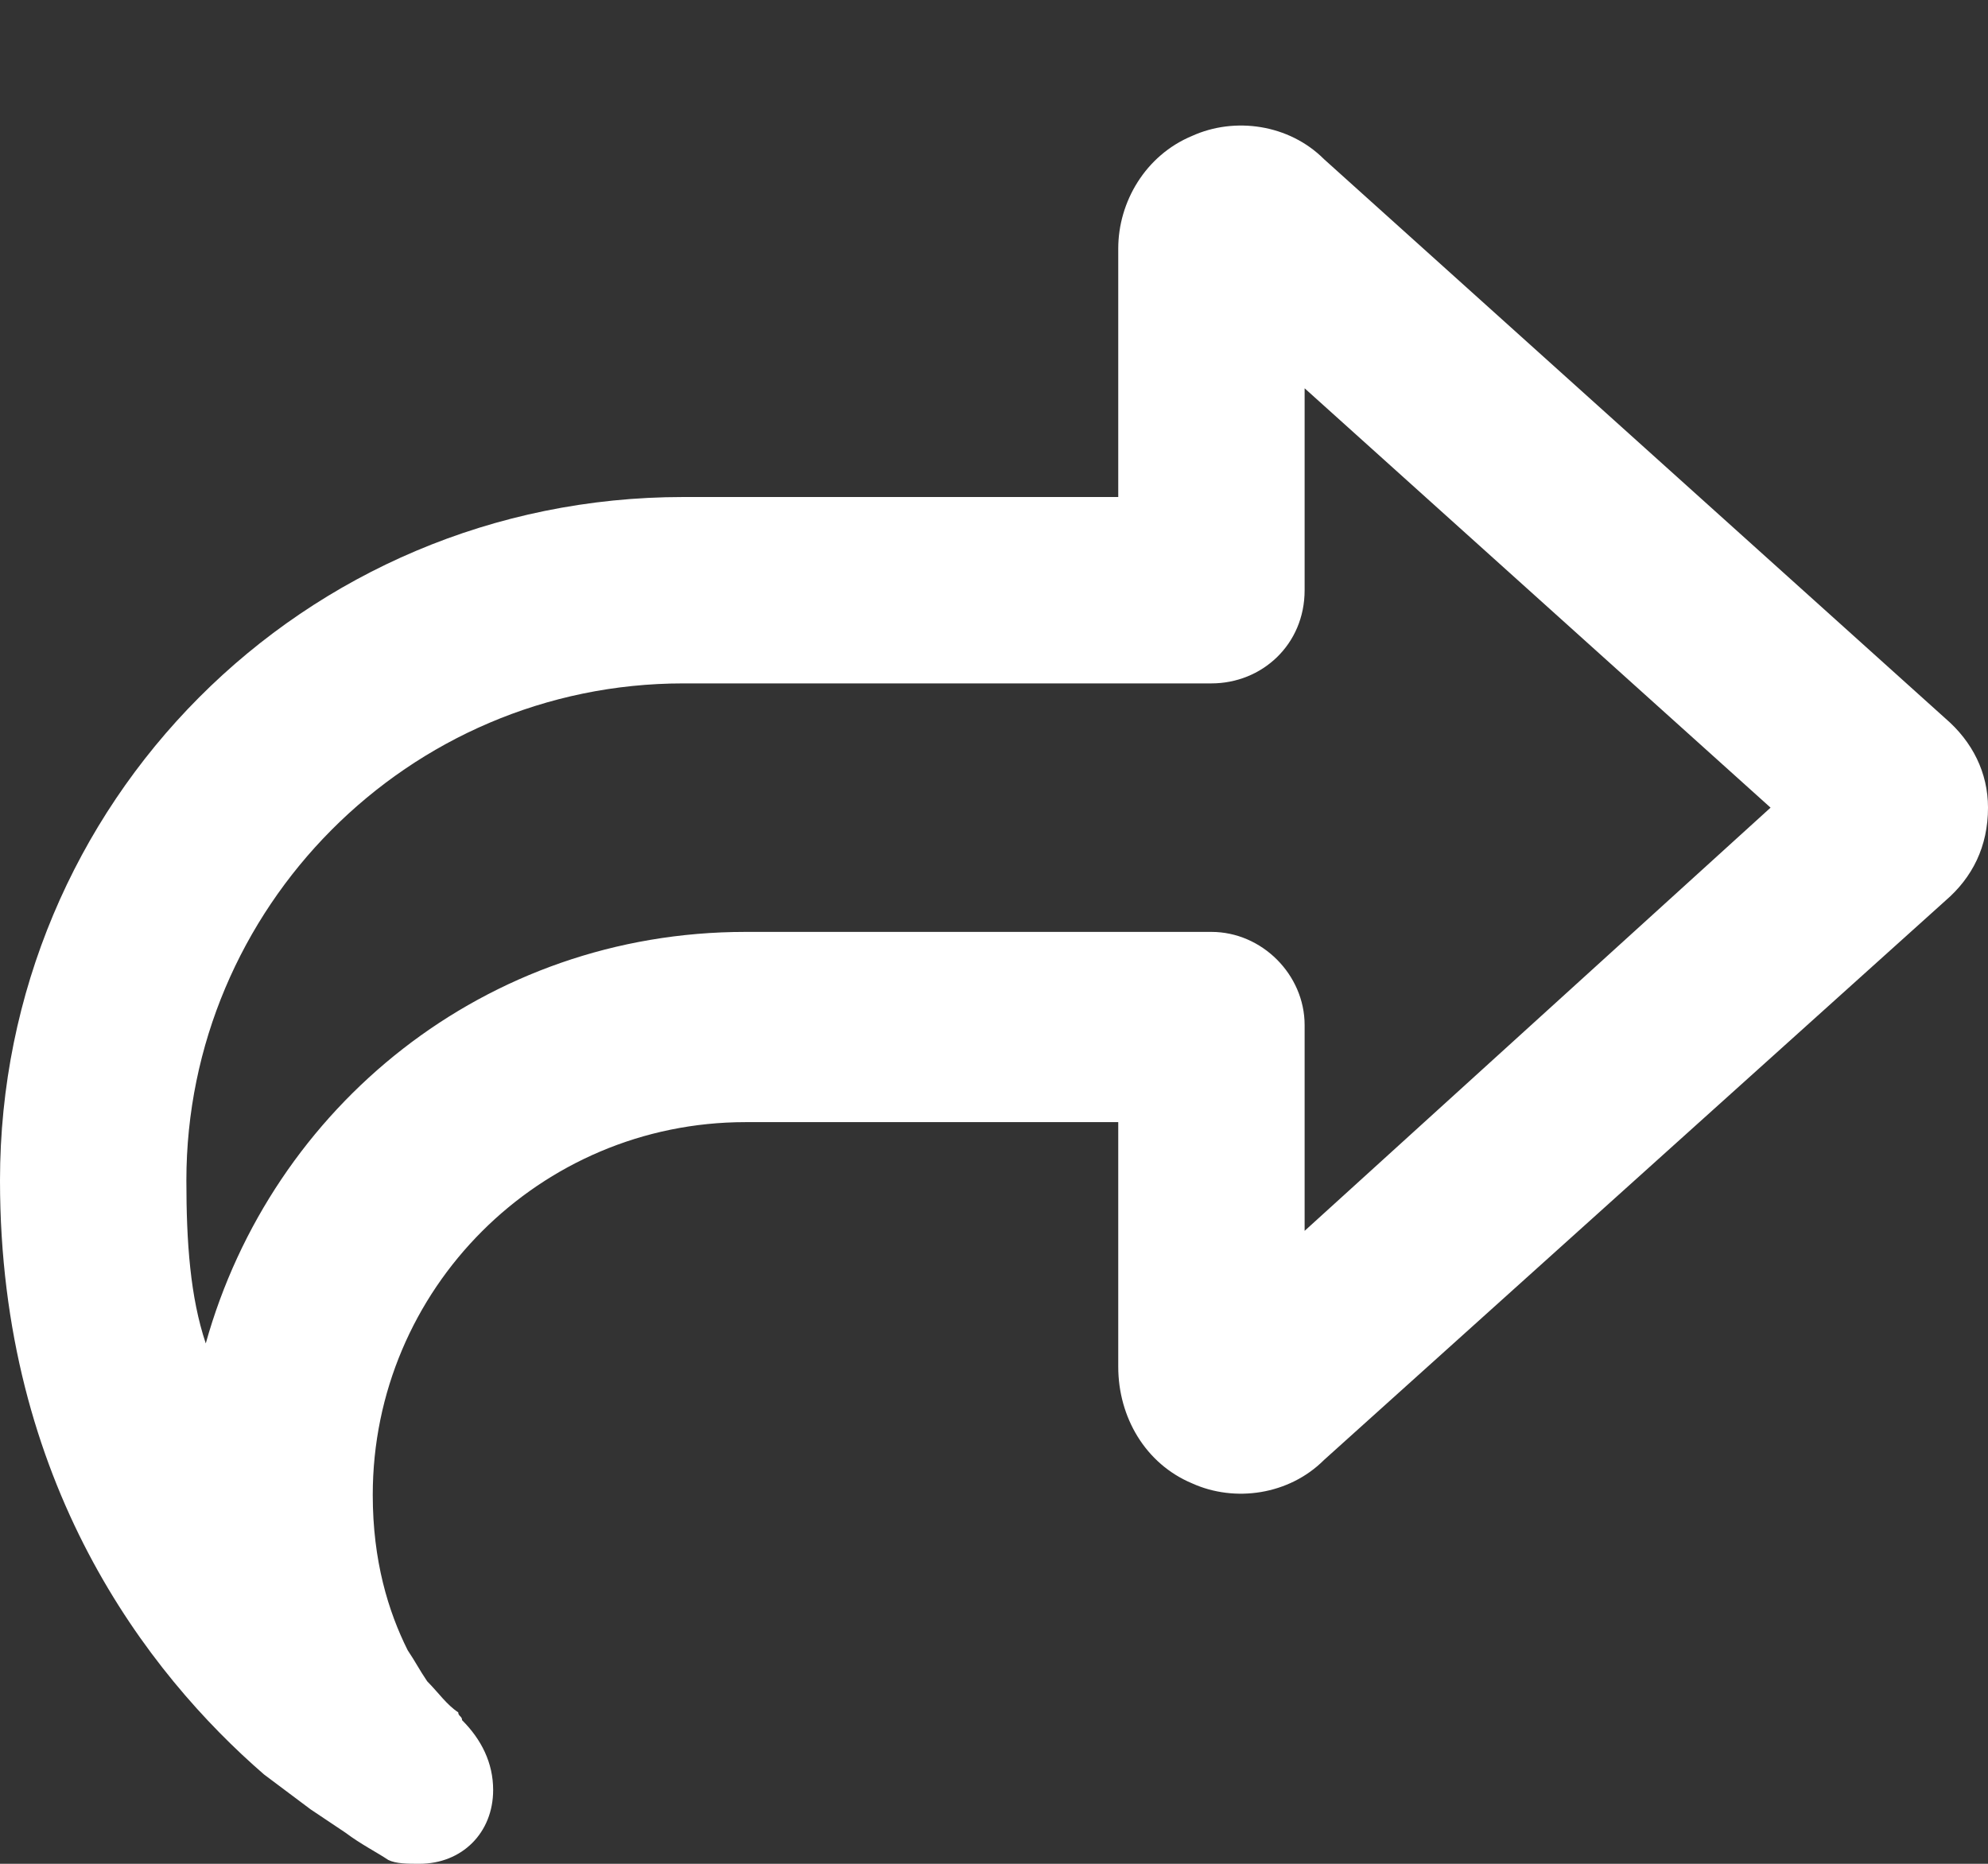 <svg width="16" height="15" viewBox="0 0 16 15" fill="none" xmlns="http://www.w3.org/2000/svg">
<rect x="0" y="0" width="16" height="15" fill="#333333" stroke="none"/>
<path d="M9 7.5H9.75C10.156 7.5 10.5 7.844 10.5 8.25V9V9.906L14.25 6.5L10.5 3.125V4V4.75C10.5 5.188 10.156 5.5 9.75 5.5H9H5.5C3.281 5.5 1.5 7.312 1.5 9.5C1.5 10 1.531 10.438 1.656 10.812C2.188 8.906 3.906 7.5 6 7.5H9ZM9 9V9.031H7.5H6C4.344 9.031 3 10.375 3 12.031C3 12.562 3.125 12.969 3.281 13.281C3.344 13.375 3.375 13.438 3.438 13.531C3.531 13.625 3.594 13.719 3.688 13.781C3.688 13.812 3.719 13.812 3.719 13.844C3.875 14 3.969 14.188 3.969 14.406C3.969 14.75 3.719 15 3.375 15C3.281 15 3.188 15 3.125 14.969C3.031 14.906 2.906 14.844 2.781 14.75C2.688 14.688 2.594 14.625 2.5 14.562C2.375 14.469 2.25 14.375 2.125 14.281C1.188 13.469 0 11.938 0 9.5C0 6.469 2.438 4 5.5 4H7.5H9V2.5V2C9 1.625 9.219 1.25 9.594 1.094C9.938 0.938 10.375 1 10.656 1.281L15.656 5.781C15.875 5.969 16 6.219 16 6.5C16 6.812 15.875 7.062 15.656 7.25L10.656 11.75C10.375 12.031 9.938 12.094 9.594 11.938C9.219 11.781 9 11.406 9 11V10.5V9Z" fill="white"/>
</svg>
